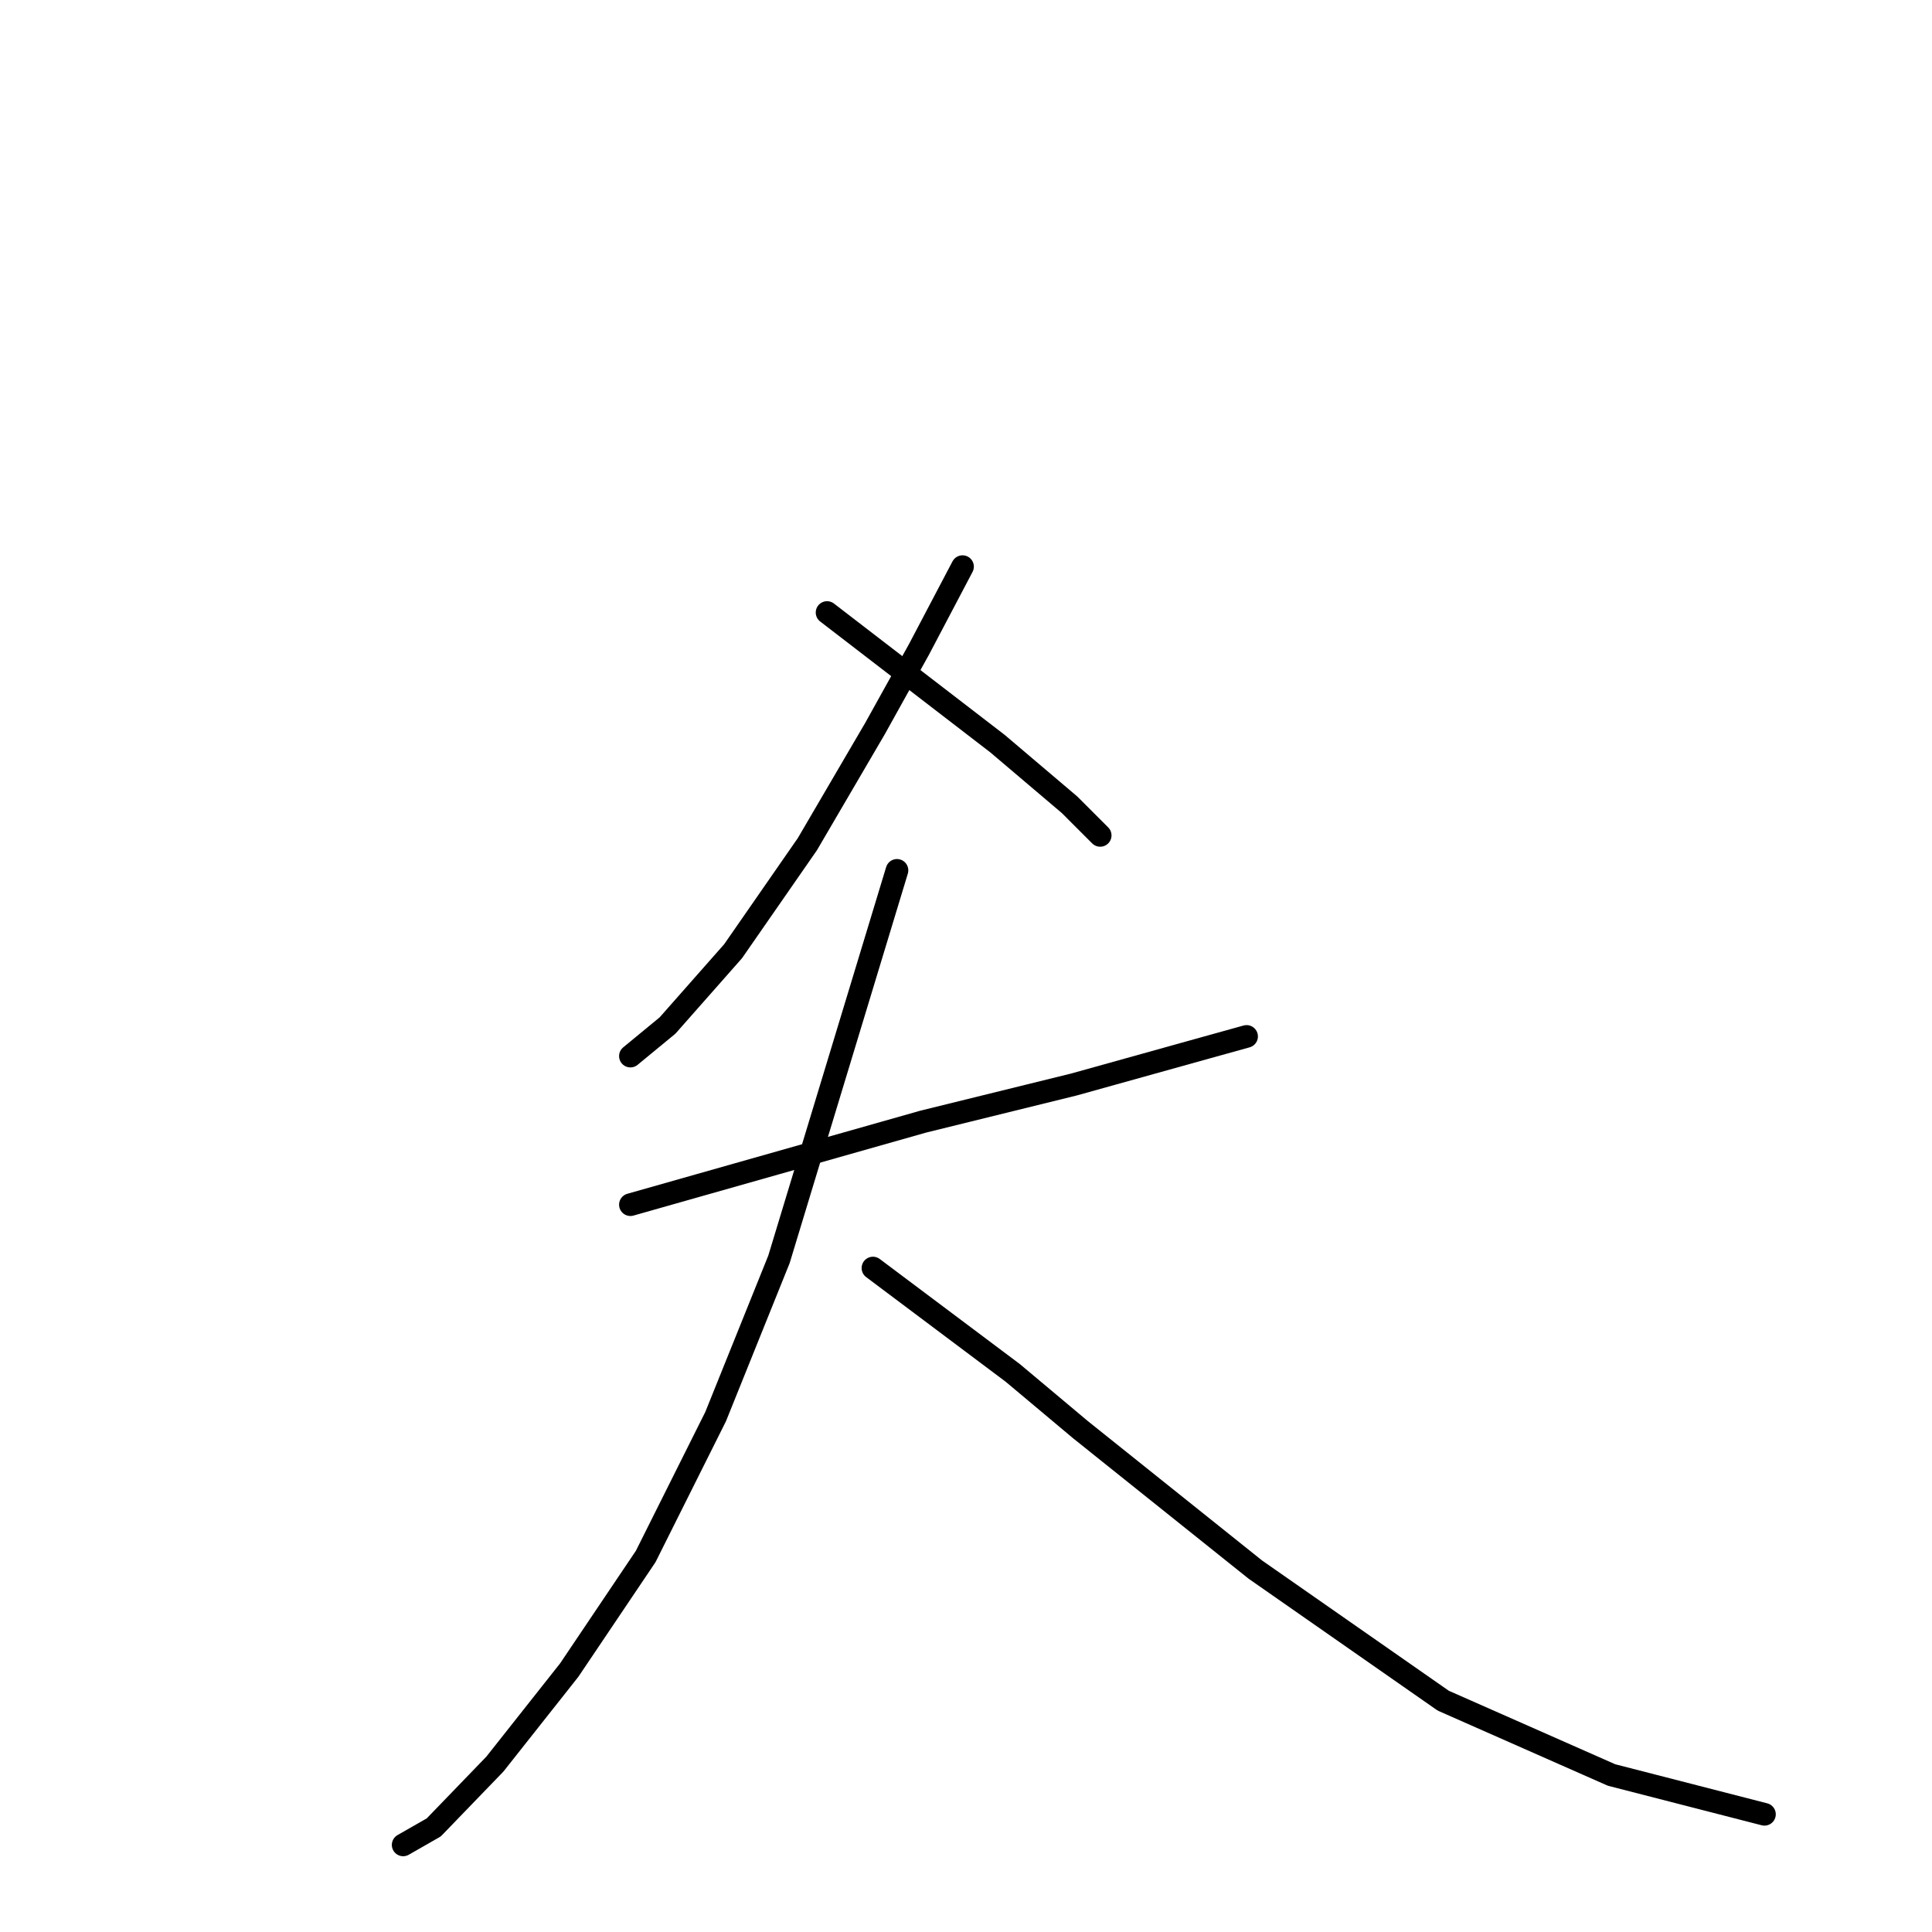 <?xml version="1.0" standalone="no"?>
    <svg width="256" height="256" xmlns="http://www.w3.org/2000/svg" version="1.1">
    <polyline stroke="black" stroke-width="3" stroke-linecap="round" fill="transparent" stroke-linejoin="round" points="127.541 75.082 124.646 80.583 121.75 86.085 115.96 96.508 106.984 111.853 97.14 126.04 88.454 135.884 83.532 139.938 83.532 139.938 " />
        <polyline stroke="black" stroke-width="3" stroke-linecap="round" fill="transparent" stroke-linejoin="round" points="109.59 81.162 120.882 89.848 132.173 98.534 141.728 106.641 145.781 110.695 145.781 110.695 " />
        <polyline stroke="black" stroke-width="3" stroke-linecap="round" fill="transparent" stroke-linejoin="round" points="83.532 159.626 102.931 154.125 122.329 148.623 142.307 143.701 159.969 138.779 165.18 137.332 165.18 137.332 " />
        <polyline stroke="black" stroke-width="3" stroke-linecap="round" fill="transparent" stroke-linejoin="round" points="118.855 115.327 111.038 141.096 103.22 166.864 94.824 187.71 85.559 206.24 75.425 221.296 65.581 233.746 57.474 242.142 53.421 244.459 53.421 244.459 " />
        <polyline stroke="black" stroke-width="3" stroke-linecap="round" fill="transparent" stroke-linejoin="round" points="115.67 168.022 124.935 174.971 134.2 181.92 143.176 189.447 166.338 207.978 191.238 225.349 213.532 235.194 233.799 240.405 233.799 240.405 " />
        </svg>
